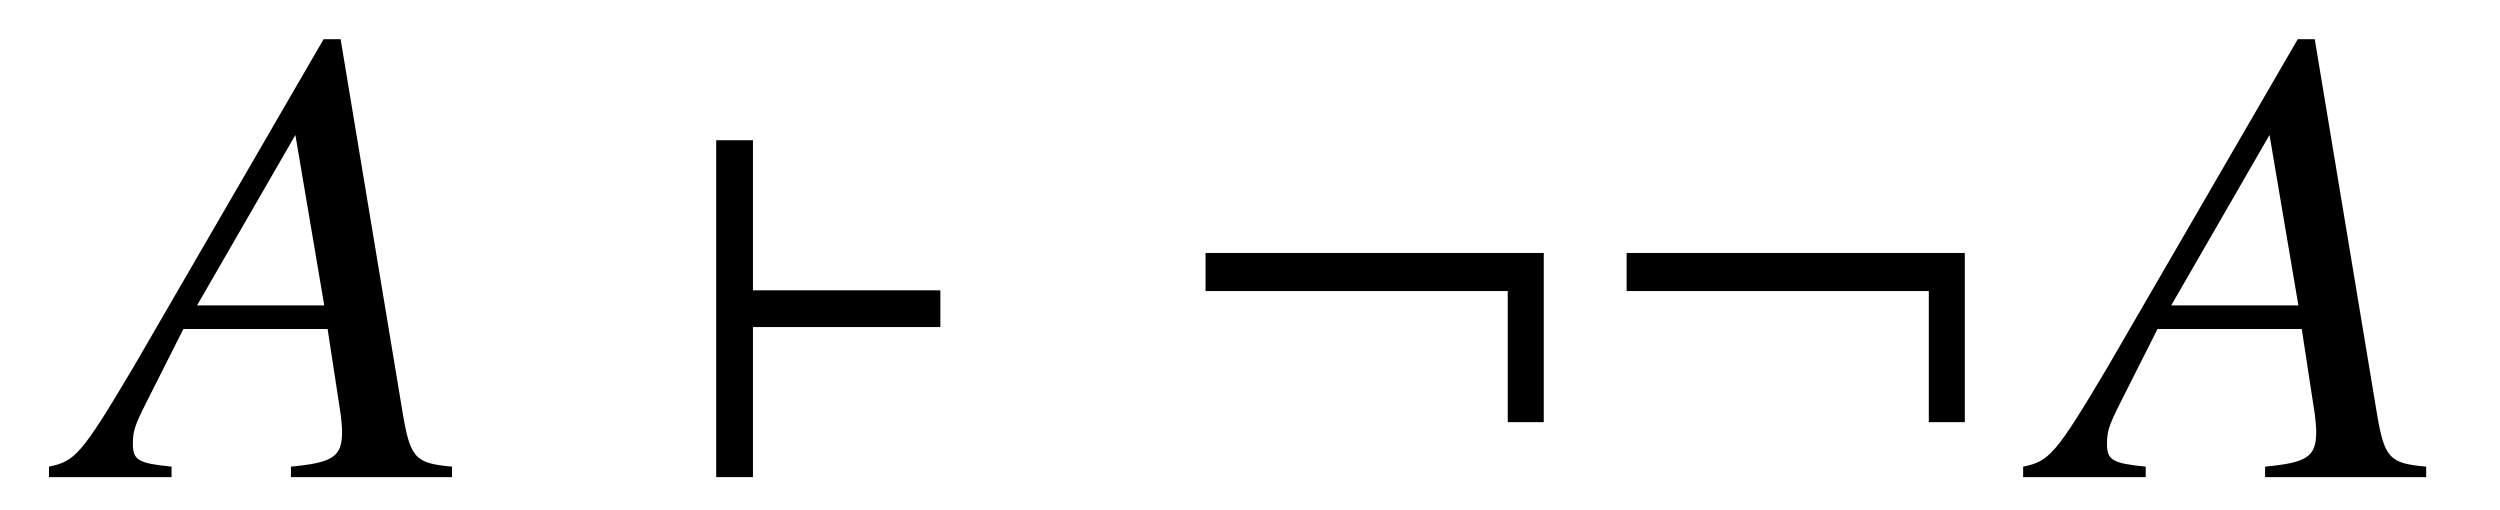 <?xml version='1.0' encoding='UTF-8'?>
<!-- This file was generated by dvisvgm 3.2.2 -->
<svg version='1.1' xmlns='http://www.w3.org/2000/svg' xmlns:xlink='http://www.w3.org/1999/xlink' width='37.857pt' height='7.725pt' viewBox='-.5 -7.225 37.857 7.725'>
<defs>
<use id='g38-58' xlink:href='#g32-58' transform='scale(1.818)'/>
<use id='g38-96' xlink:href='#g32-96' transform='scale(1.818)'/>
<path id='g32-58' d='m3.155-.459v-1.408h-2.817v.317h2.517v1.092h.3z'/>
<path id='g32-96' d='m2.205-1.25v-.306h-1.561v-1.25h-.306v2.806h.306v-1.25h1.561z'/>
<path id='g47-22' d='m5.598 0v-.159c-.566-.05-.635-.129-.754-.854l-.933-5.618h-.258l-2.878 4.963c-.784 1.32-.883 1.429-1.28 1.509v.159h1.856v-.159c-.506-.05-.586-.099-.586-.347c0-.189 .03-.278 .199-.615l.566-1.122h2.184l.199 1.3c.01 .089 .02 .179 .02 .258c0 .377-.139 .466-.774 .526v.159h2.442zm-1.935-2.6h-1.926l1.489-2.581l.437 2.581z'/>
</defs>
<g id='page235'>
<g fill='currentColor'>
<use x='.747' y='0' xlink:href='#g47-22'/>
<use x='9.731' y='0' xlink:href='#g38-96'/>
<use x='17.141' y='0' xlink:href='#g38-58'/>
<use x='23.517' y='0' xlink:href='#g38-58'/>
<use x='30.641' y='0' xlink:href='#g47-22'/>
</g>
</g>
</svg>